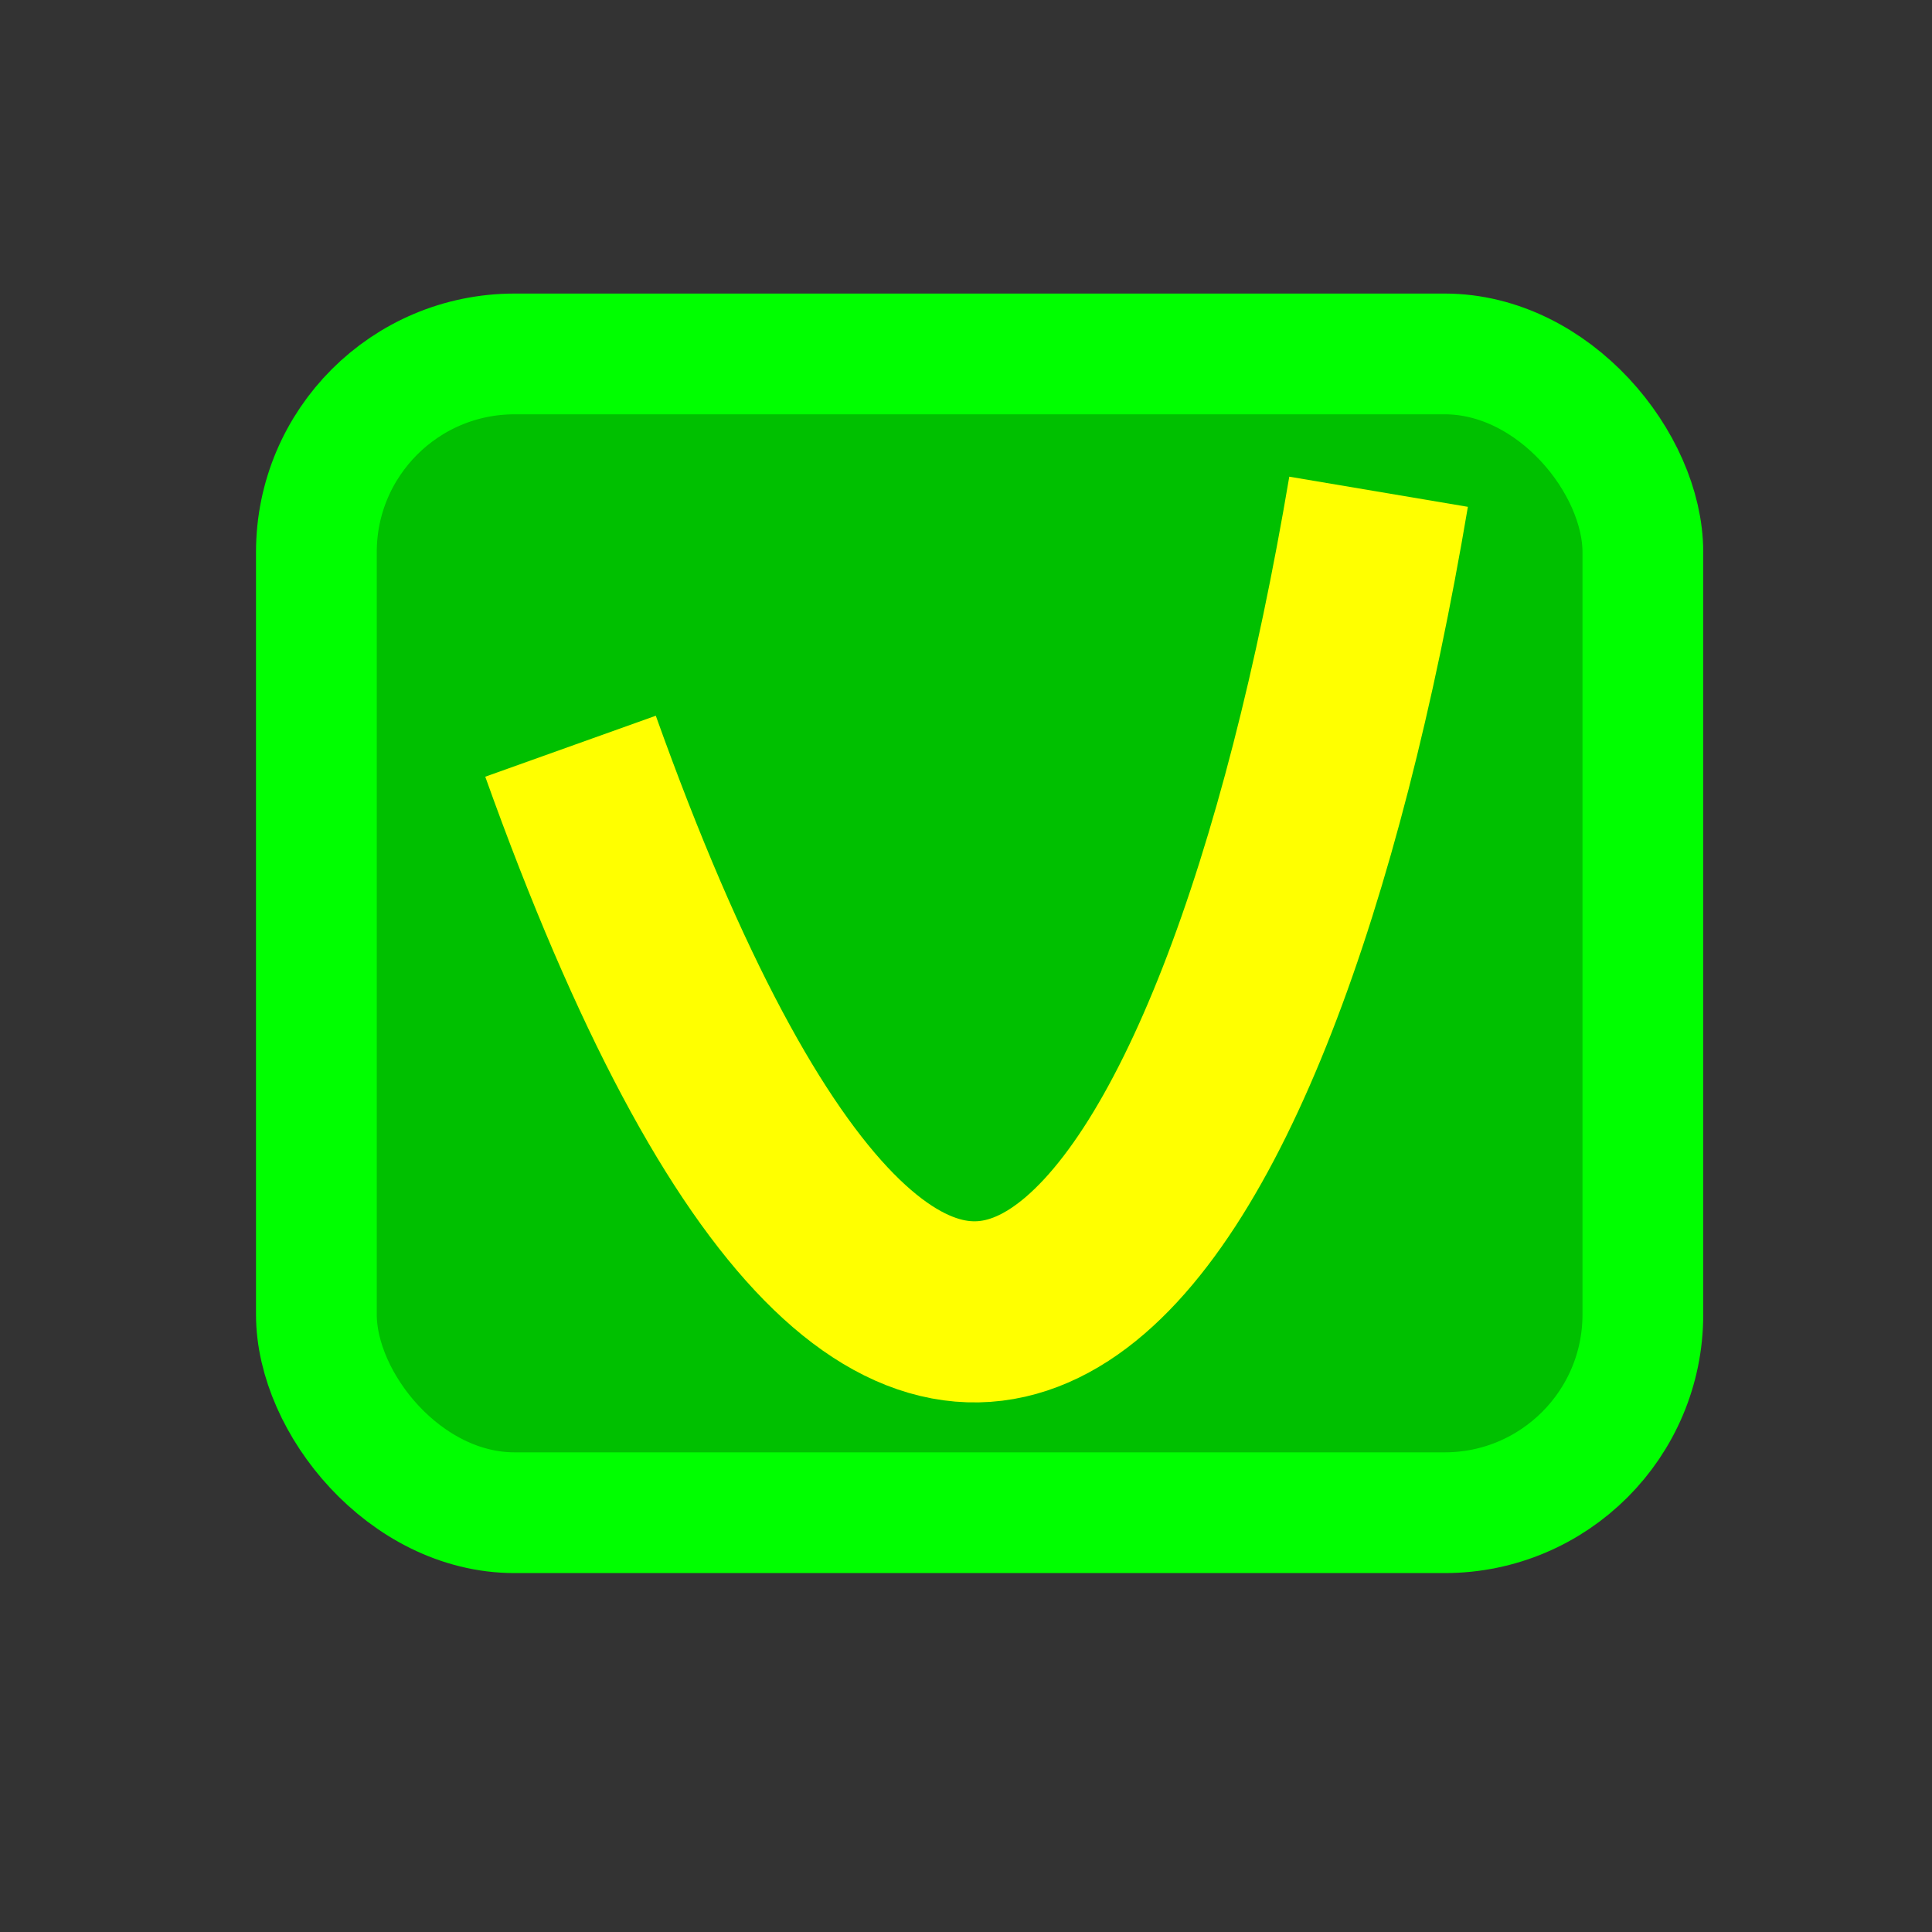 <?xml version="1.0" encoding="UTF-8" standalone="no"?>
<!-- Created with Inkscape (http://www.inkscape.org/) -->

<svg
   xmlns:dc="http://purl.org/dc/elements/1.1/"
   xmlns:cc="http://creativecommons.org/ns#"
   xmlns:rdf="http://www.w3.org/1999/02/22-rdf-syntax-ns#"
   xmlns:svg="http://www.w3.org/2000/svg"
   xmlns="http://www.w3.org/2000/svg"
   xmlns:sodipodi="http://sodipodi.sourceforge.net/DTD/sodipodi-0.dtd"
   xmlns:inkscape="http://www.inkscape.org/namespaces/inkscape"
   width="128"
   height="128"
   viewBox="0 0 128 128"
   id="svg2"
   version="1.1"
   inkscape:version="0.91 r13725"
   sodipodi:docname="checkbox_checked.svg">
  <rect x="0" y="0" width="128" height="128" fill="#333333" stroke="none"/>
  <defs
     id="defs4" />
  <sodipodi:namedview
     id="base"
     pagecolor="#ffffff"
     bordercolor="#666666"
     borderopacity="1.0"
     inkscape:pageopacity="0.0"
     inkscape:pageshadow="2"
     inkscape:zoom="3.959798"
     inkscape:cx="15.516135"
     inkscape:cy="97.806427"
     inkscape:document-units="px"
     inkscape:current-layer="layer1"
     showgrid="false"
     units="px"
     inkscape:window-width="1920"
     inkscape:window-height="978"
     inkscape:window-x="0"
     inkscape:window-y="1"
     inkscape:window-maximized="1"
     showguides="false" />
  <g
     inkscape:label="Layer 1"
     inkscape:groupmode="layer"
     id="layer1"
     transform="translate(0,-924.362)">
    <rect
       style="opacity:1;fill:#00c000;fill-opacity:1;stroke:#00ff00;stroke-width:8;stroke-miterlimit:4;stroke-dasharray:none;stroke-opacity:1"
       id="rect4138"
       width="87.883"
       height="76.772"
       x="20.961"
       y="947.811"
       ry="13.132" />
    <path
       style="fill:none;fill-rule:evenodd;stroke:#ffff00;stroke-width:12;stroke-linecap:butt;stroke-linejoin:miter;stroke-miterlimit:0;stroke-dasharray:none;stroke-opacity:1"
       d="m 37.799,973.801 c 23.65,66.147 44.844,34.641 53.536,-16.859"
       id="path4142"
       inkscape:connector-curvature="0"
       sodipodi:nodetypes="cc" />
  </g>
</svg>

